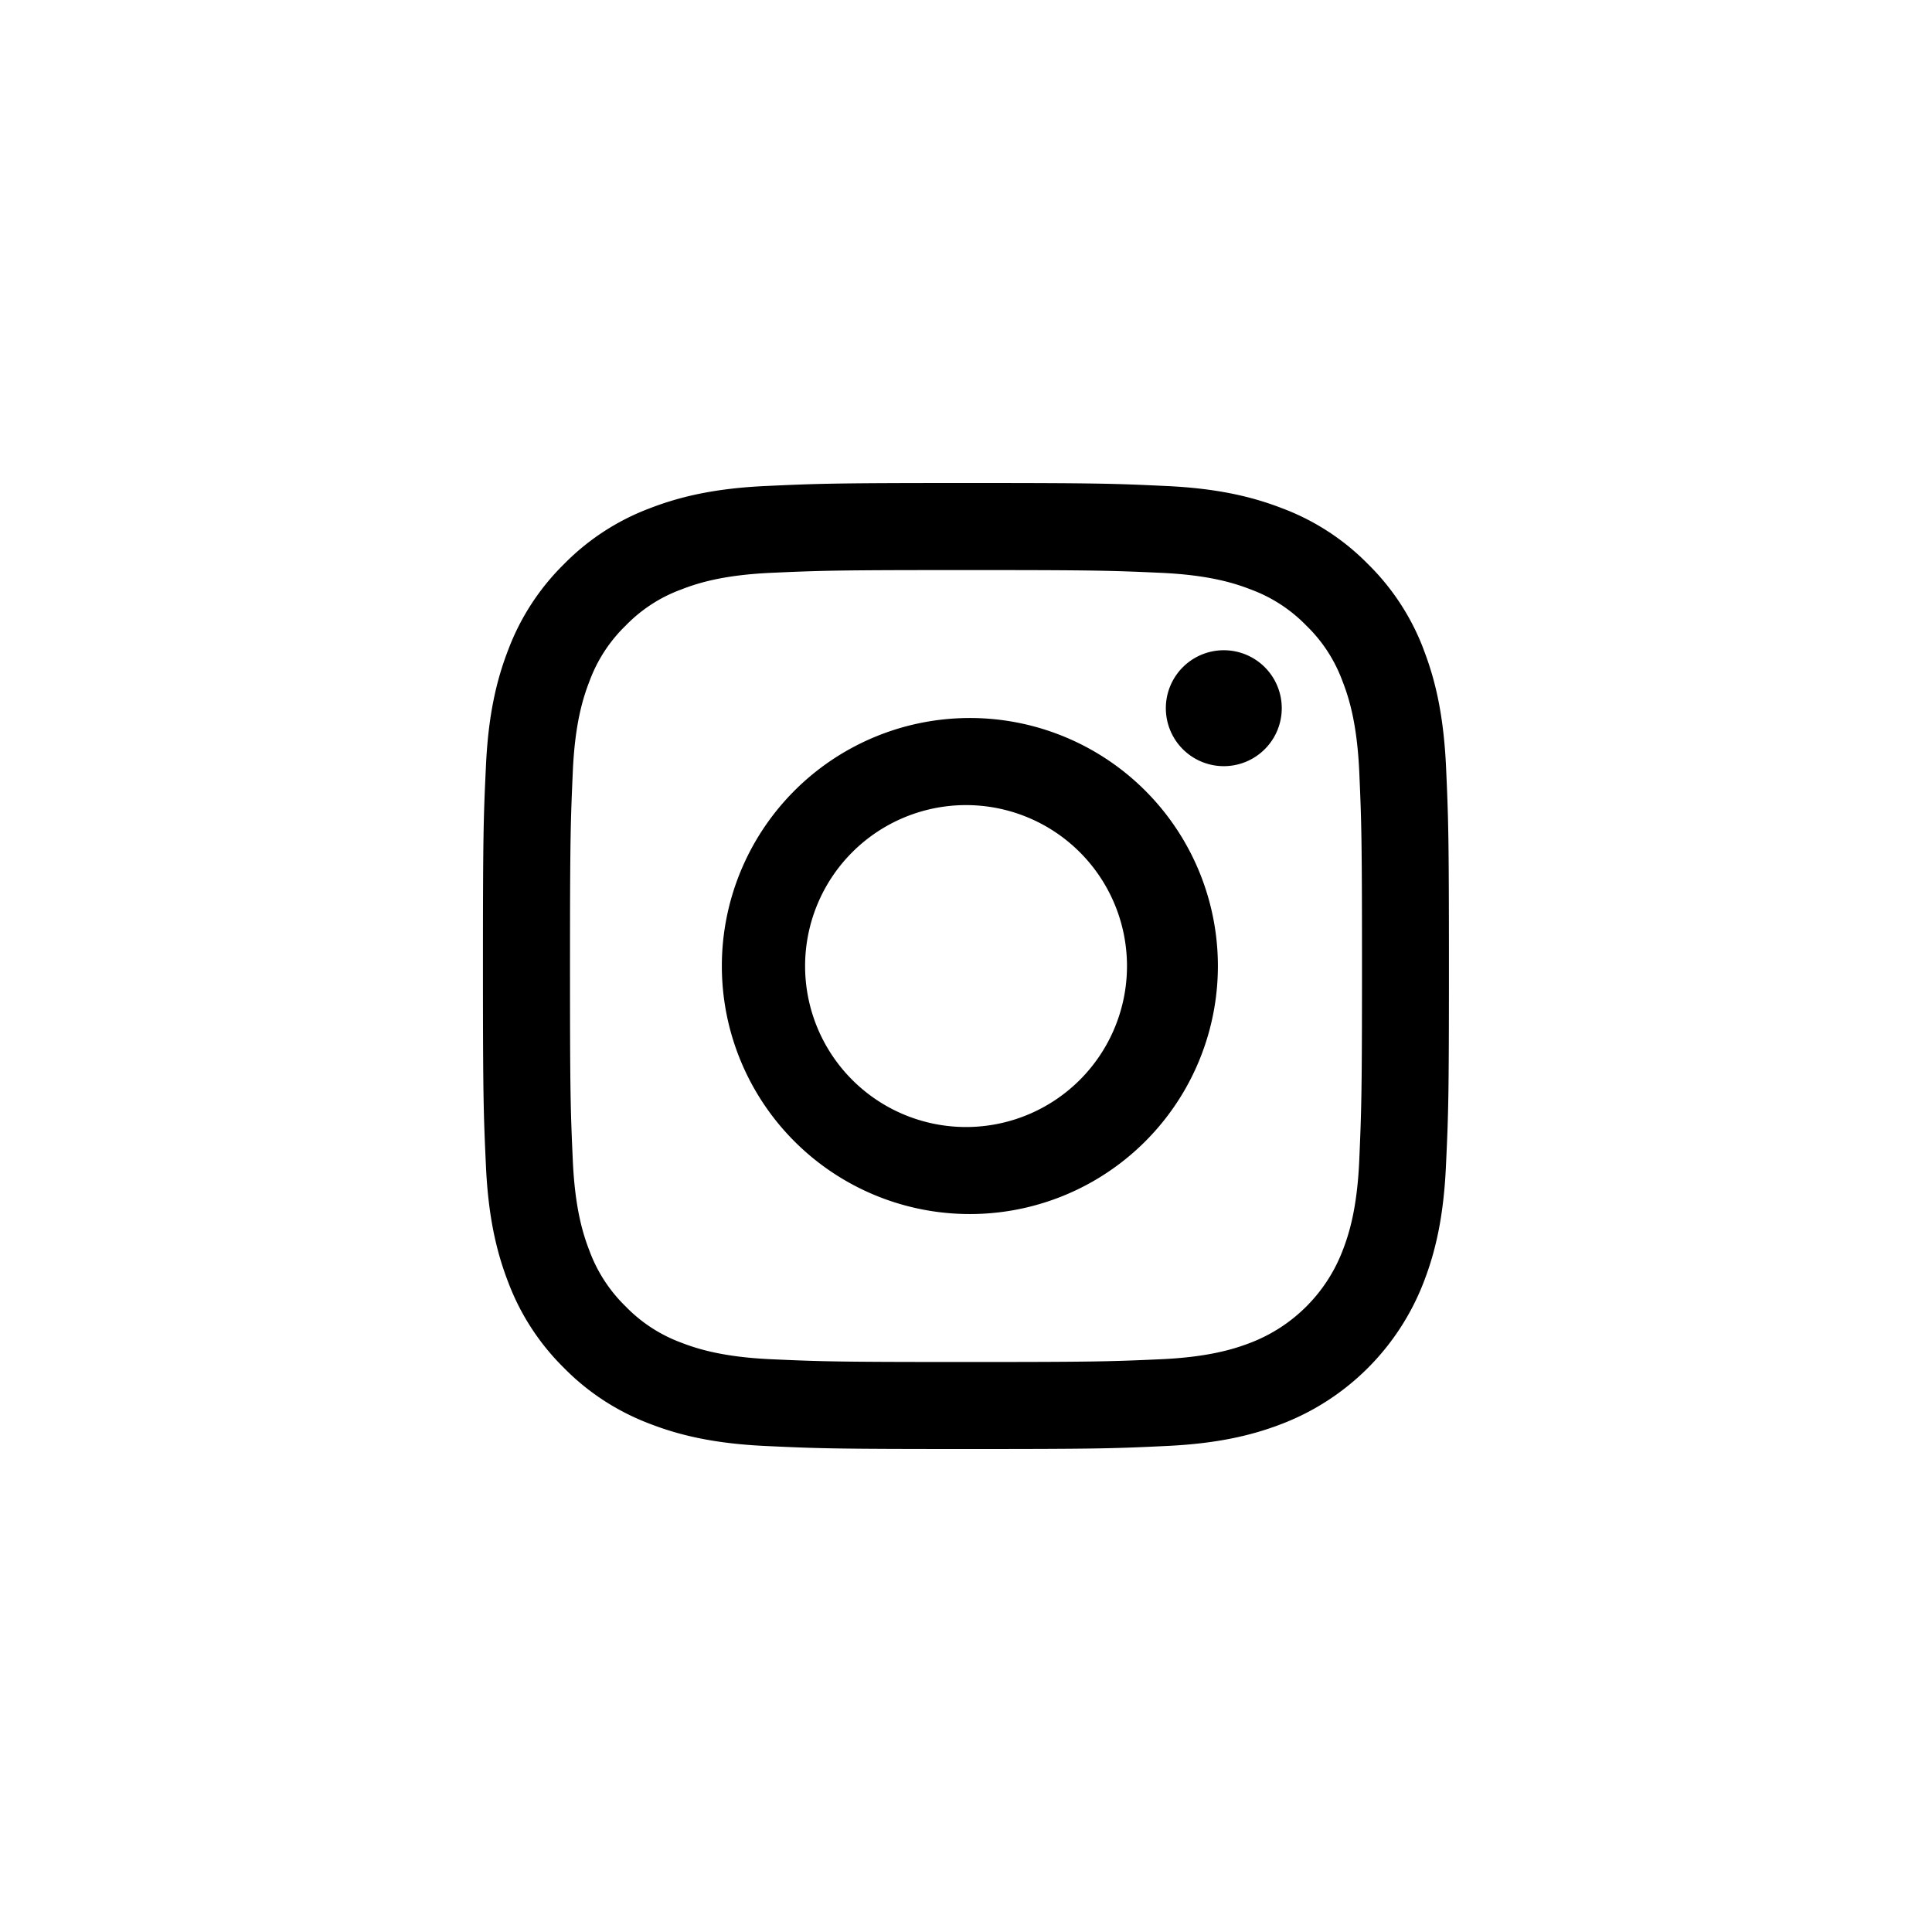 <svg class="fill-current" width="32" height="32" xmlns="http://www.w3.org/2000/svg"><path d="M20.27 10.77a.96.96 0 1 1 0 1.92.96.96 0 0 1 0-1.92zM16 18.667a2.666 2.666 0 1 0 .001-5.332 2.666 2.666 0 0 0 0 5.332zm0-6.774a4.108 4.108 0 1 1 0 8.215 4.108 4.108 0 0 1 0-8.215zm6.513 7.341c-.036.78-.167 1.203-.277 1.485a2.651 2.651 0 0 1-1.518 1.519c-.281.109-.705.239-1.485.275-.844.038-1.097.046-3.232.046-2.138 0-2.39-.008-3.234-.046-.779-.036-1.204-.166-1.485-.275a2.475 2.475 0 0 1-.92-.6 2.482 2.482 0 0 1-.598-.919c-.11-.282-.24-.706-.276-1.485-.038-.845-.047-1.097-.047-3.233 0-2.137.01-2.39.047-3.233.035-.78.166-1.204.276-1.486a2.47 2.47 0 0 1 .599-.92c.257-.265.57-.47.92-.598.28-.11.705-.24 1.484-.276.844-.038 1.097-.046 3.234-.046 2.135 0 2.388.008 3.232.046.78.036 1.204.166 1.485.276.348.128.662.333.92.599.266.257.47.572.598.92.11.281.24.705.277 1.485.037.843.046 1.096.046 3.233 0 2.136-.01 2.388-.046 3.233m1.068-8.474a3.934 3.934 0 0 0-.923-1.417 3.923 3.923 0 0 0-1.418-.923c-.508-.197-1.09-.333-1.942-.371C18.446 8.009 18.173 8 16 8s-2.446.01-3.299.049c-.852.038-1.434.174-1.942.371a3.925 3.925 0 0 0-1.417.923c-.407.4-.722.884-.923 1.417-.198.51-.333 1.091-.371 1.942-.04.853-.049 1.126-.049 3.299 0 2.172.01 2.445.049 3.298.038.851.174 1.433.371 1.942.201.533.516 1.016.923 1.417.4.407.883.72 1.417.923.508.197 1.09.332 1.942.37.853.04 1.126.049 3.299.049 2.172 0 2.445-.008 3.297-.049.852-.038 1.434-.173 1.942-.37a4.092 4.092 0 0 0 2.34-2.34c.198-.51.333-1.09.371-1.942.04-.853.049-1.126.049-3.298 0-2.173-.01-2.446-.048-3.299-.04-.85-.174-1.433-.371-1.942" fill-rule="evenodd"/></svg>